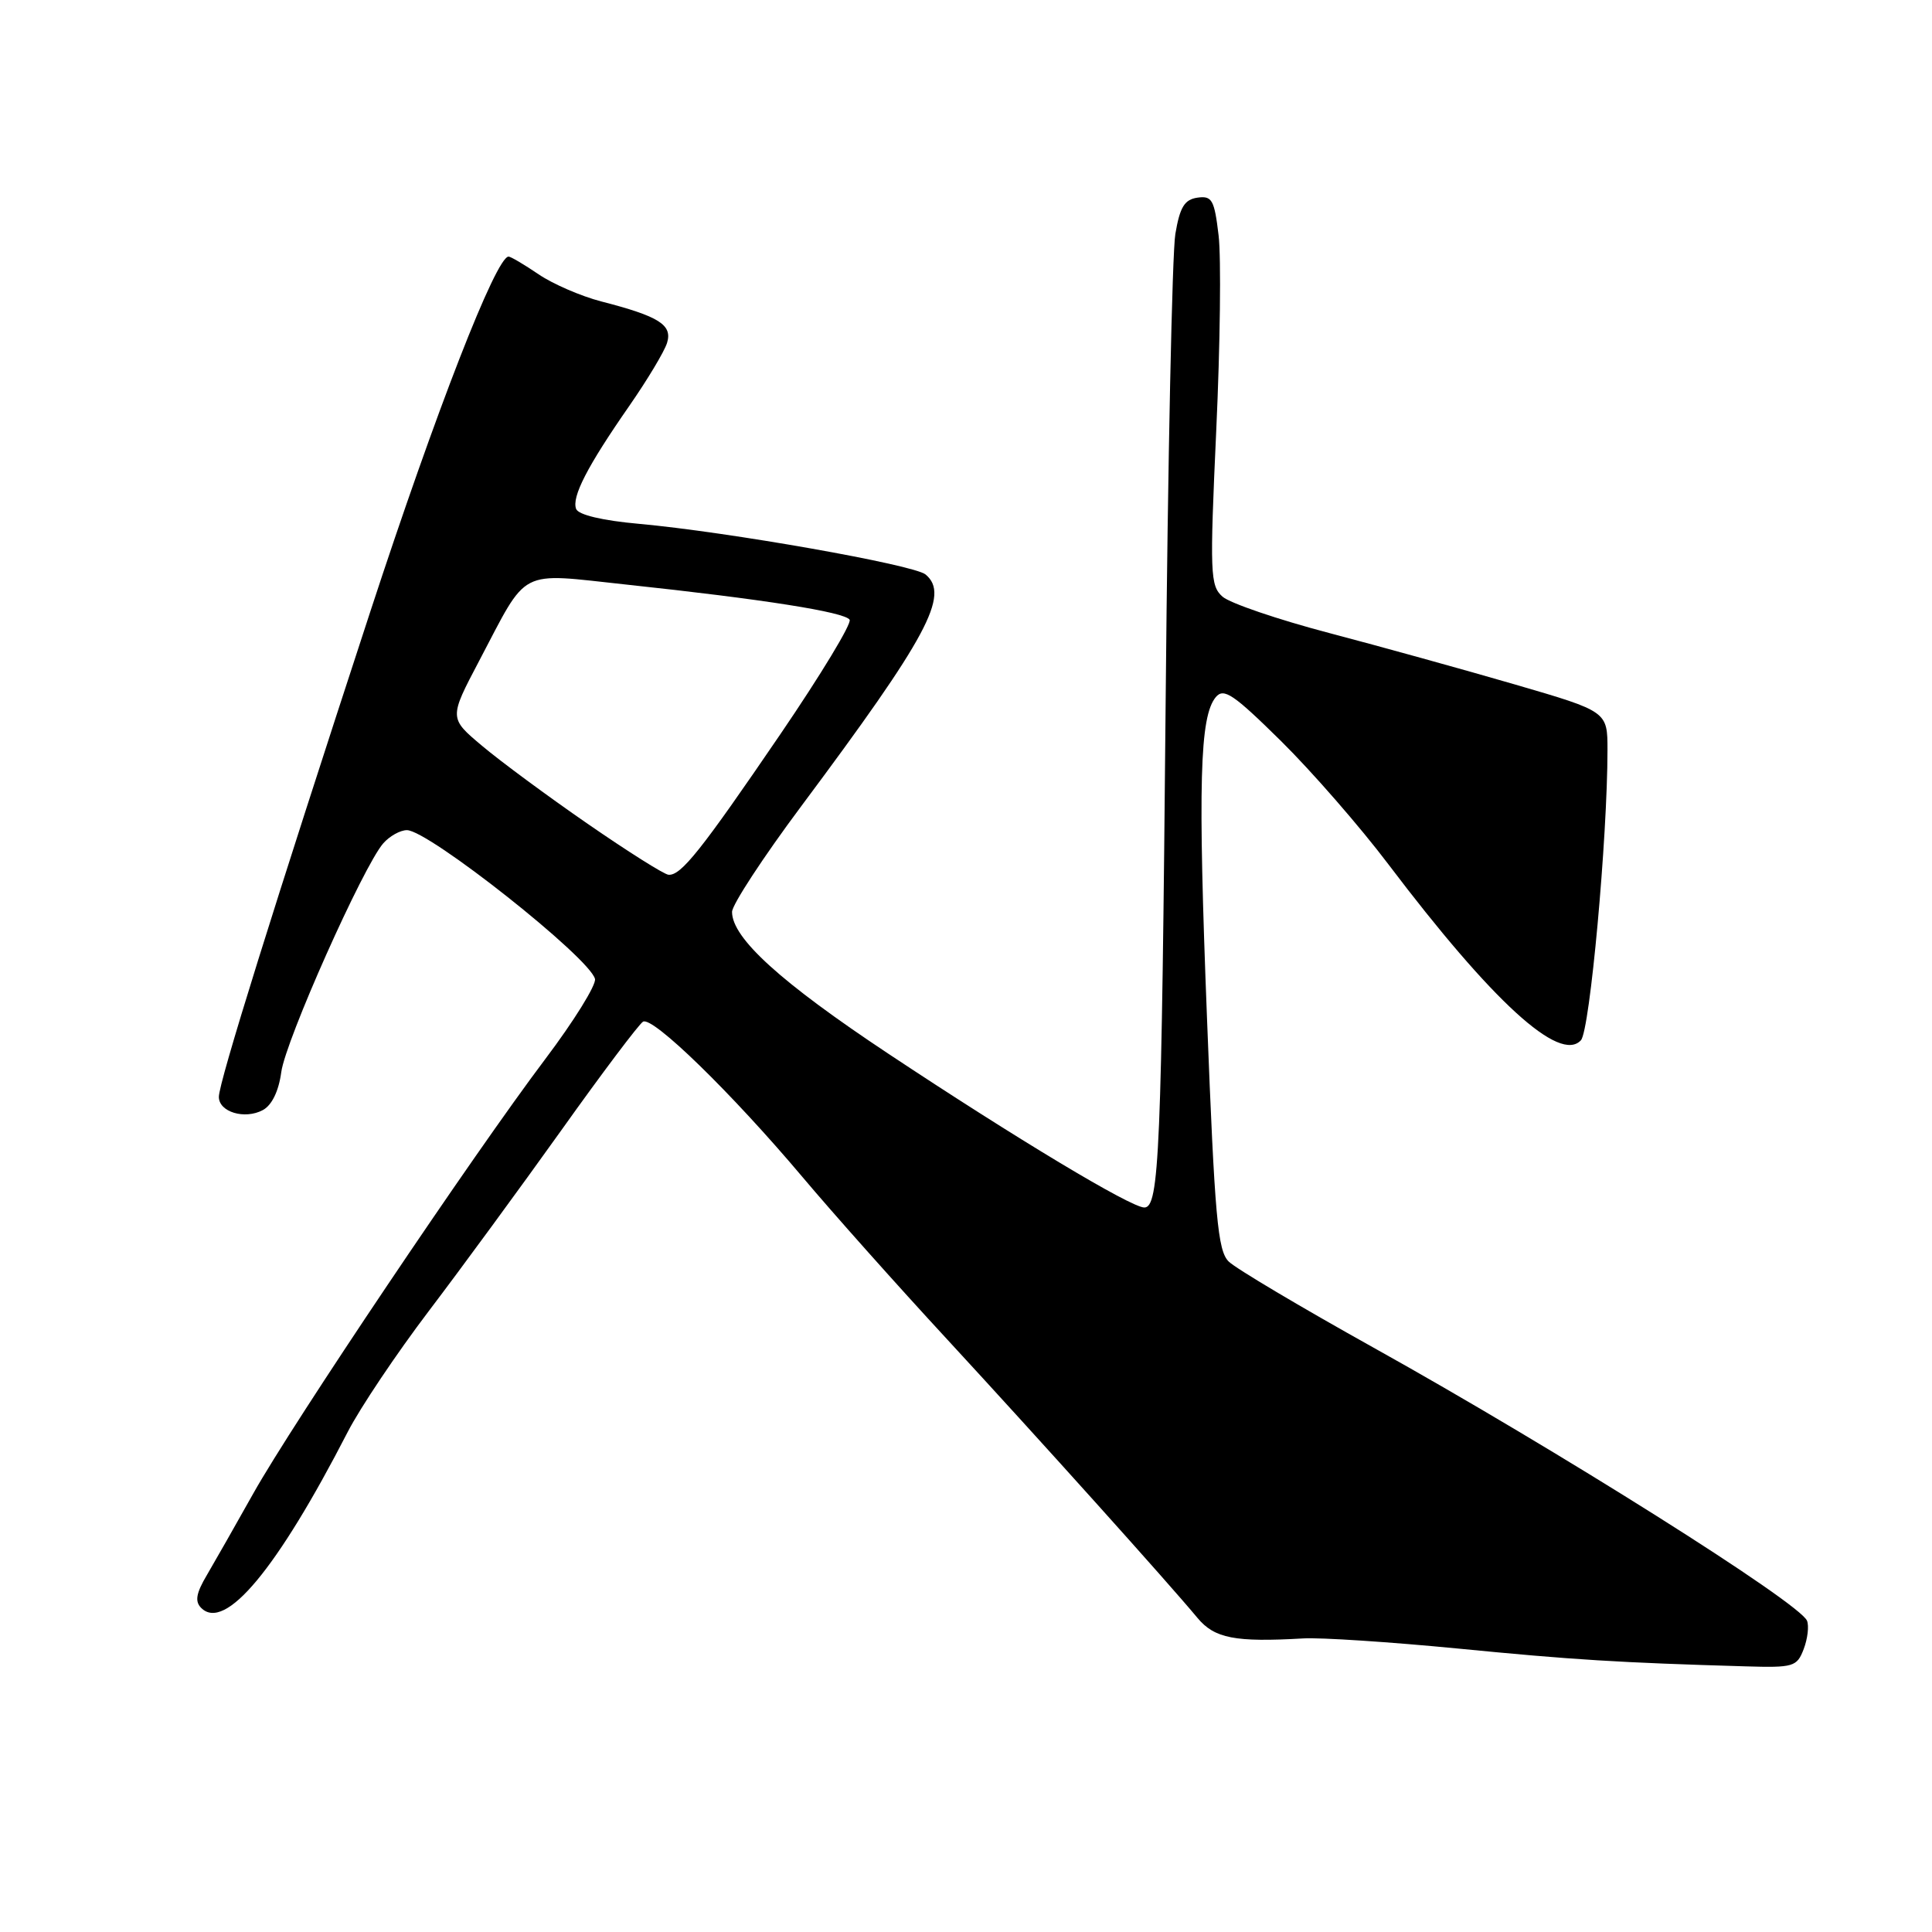 <?xml version="1.0" encoding="UTF-8" standalone="no"?>
<!DOCTYPE svg PUBLIC "-//W3C//DTD SVG 1.1//EN" "http://www.w3.org/Graphics/SVG/1.1/DTD/svg11.dtd" >
<svg xmlns="http://www.w3.org/2000/svg" xmlns:xlink="http://www.w3.org/1999/xlink" version="1.1" viewBox="0 0 256 256">
 <g >
 <path fill="currentColor"
d=" M 239.00 218.51 C 239.52 217.14 239.72 215.45 239.44 214.76 C 238.51 212.40 206.17 192.03 182.00 178.57 C 172.38 173.21 163.74 168.08 162.81 167.16 C 161.35 165.73 160.96 161.30 159.94 135.08 C 158.72 103.79 158.96 94.95 161.10 92.37 C 162.16 91.11 163.43 91.97 169.74 98.19 C 173.81 102.21 180.21 109.55 183.95 114.50 C 197.76 132.74 206.67 140.89 209.48 137.84 C 210.67 136.56 213.00 111.01 213.00 99.39 C 213.00 94.27 213.00 94.27 200.75 90.70 C 194.01 88.74 182.93 85.67 176.13 83.88 C 169.32 82.09 162.96 79.92 161.99 79.06 C 160.35 77.61 160.29 76.02 161.16 57.00 C 161.68 45.72 161.82 34.11 161.47 31.19 C 160.91 26.47 160.60 25.92 158.67 26.19 C 156.95 26.44 156.34 27.44 155.74 31.00 C 155.32 33.48 154.74 61.15 154.46 92.50 C 153.91 152.83 153.61 160.00 151.63 160.00 C 149.86 160.00 134.69 150.89 117.72 139.63 C 103.45 130.16 97.00 124.31 97.00 120.83 C 97.00 119.89 101.13 113.58 106.18 106.81 C 122.93 84.35 125.90 78.82 122.64 76.12 C 121.09 74.83 96.40 70.47 84.66 69.41 C 79.84 68.98 76.64 68.22 76.34 67.44 C 75.73 65.85 77.81 61.80 83.38 53.79 C 85.78 50.33 88.04 46.57 88.39 45.43 C 89.12 43.04 87.34 41.92 79.66 39.94 C 77.00 39.25 73.27 37.64 71.37 36.35 C 69.47 35.06 67.68 34.00 67.39 34.00 C 65.74 34.00 57.78 54.43 49.08 81.00 C 36.24 120.21 29.00 143.42 29.00 145.34 C 29.00 147.35 32.43 148.38 34.83 147.09 C 36.02 146.45 36.93 144.59 37.27 142.06 C 37.83 137.87 48.12 114.81 50.78 111.75 C 51.62 110.79 53.03 110.00 53.92 110.00 C 56.78 110.00 78.18 126.93 78.84 129.72 C 79.02 130.50 76.06 135.28 72.26 140.32 C 62.71 152.98 38.75 188.63 33.57 197.88 C 31.22 202.07 28.45 206.94 27.41 208.71 C 25.98 211.12 25.80 212.20 26.66 213.06 C 29.82 216.22 36.70 207.95 46.08 189.73 C 47.71 186.56 52.54 179.36 56.81 173.73 C 61.08 168.11 68.99 157.31 74.39 149.75 C 79.78 142.18 84.65 135.72 85.20 135.38 C 86.45 134.60 96.95 144.83 106.34 155.97 C 110.26 160.63 118.88 170.31 125.50 177.47 C 137.77 190.77 154.77 209.68 158.67 214.38 C 160.93 217.10 163.65 217.62 172.67 217.10 C 174.96 216.96 184.19 217.57 193.17 218.44 C 208.48 219.94 214.50 220.31 231.27 220.80 C 237.66 220.99 238.10 220.86 239.00 218.51 Z  M 77.87 109.16 C 72.57 105.50 66.27 100.85 63.87 98.82 C 59.50 95.15 59.50 95.15 63.48 87.59 C 70.07 75.08 68.48 75.91 83.00 77.46 C 101.06 79.39 111.95 81.10 112.58 82.12 C 112.88 82.62 108.76 89.42 103.42 97.26 C 92.90 112.69 90.23 116.05 88.58 115.91 C 87.98 115.86 83.17 112.82 77.87 109.16 Z "/>
</g>
</svg>